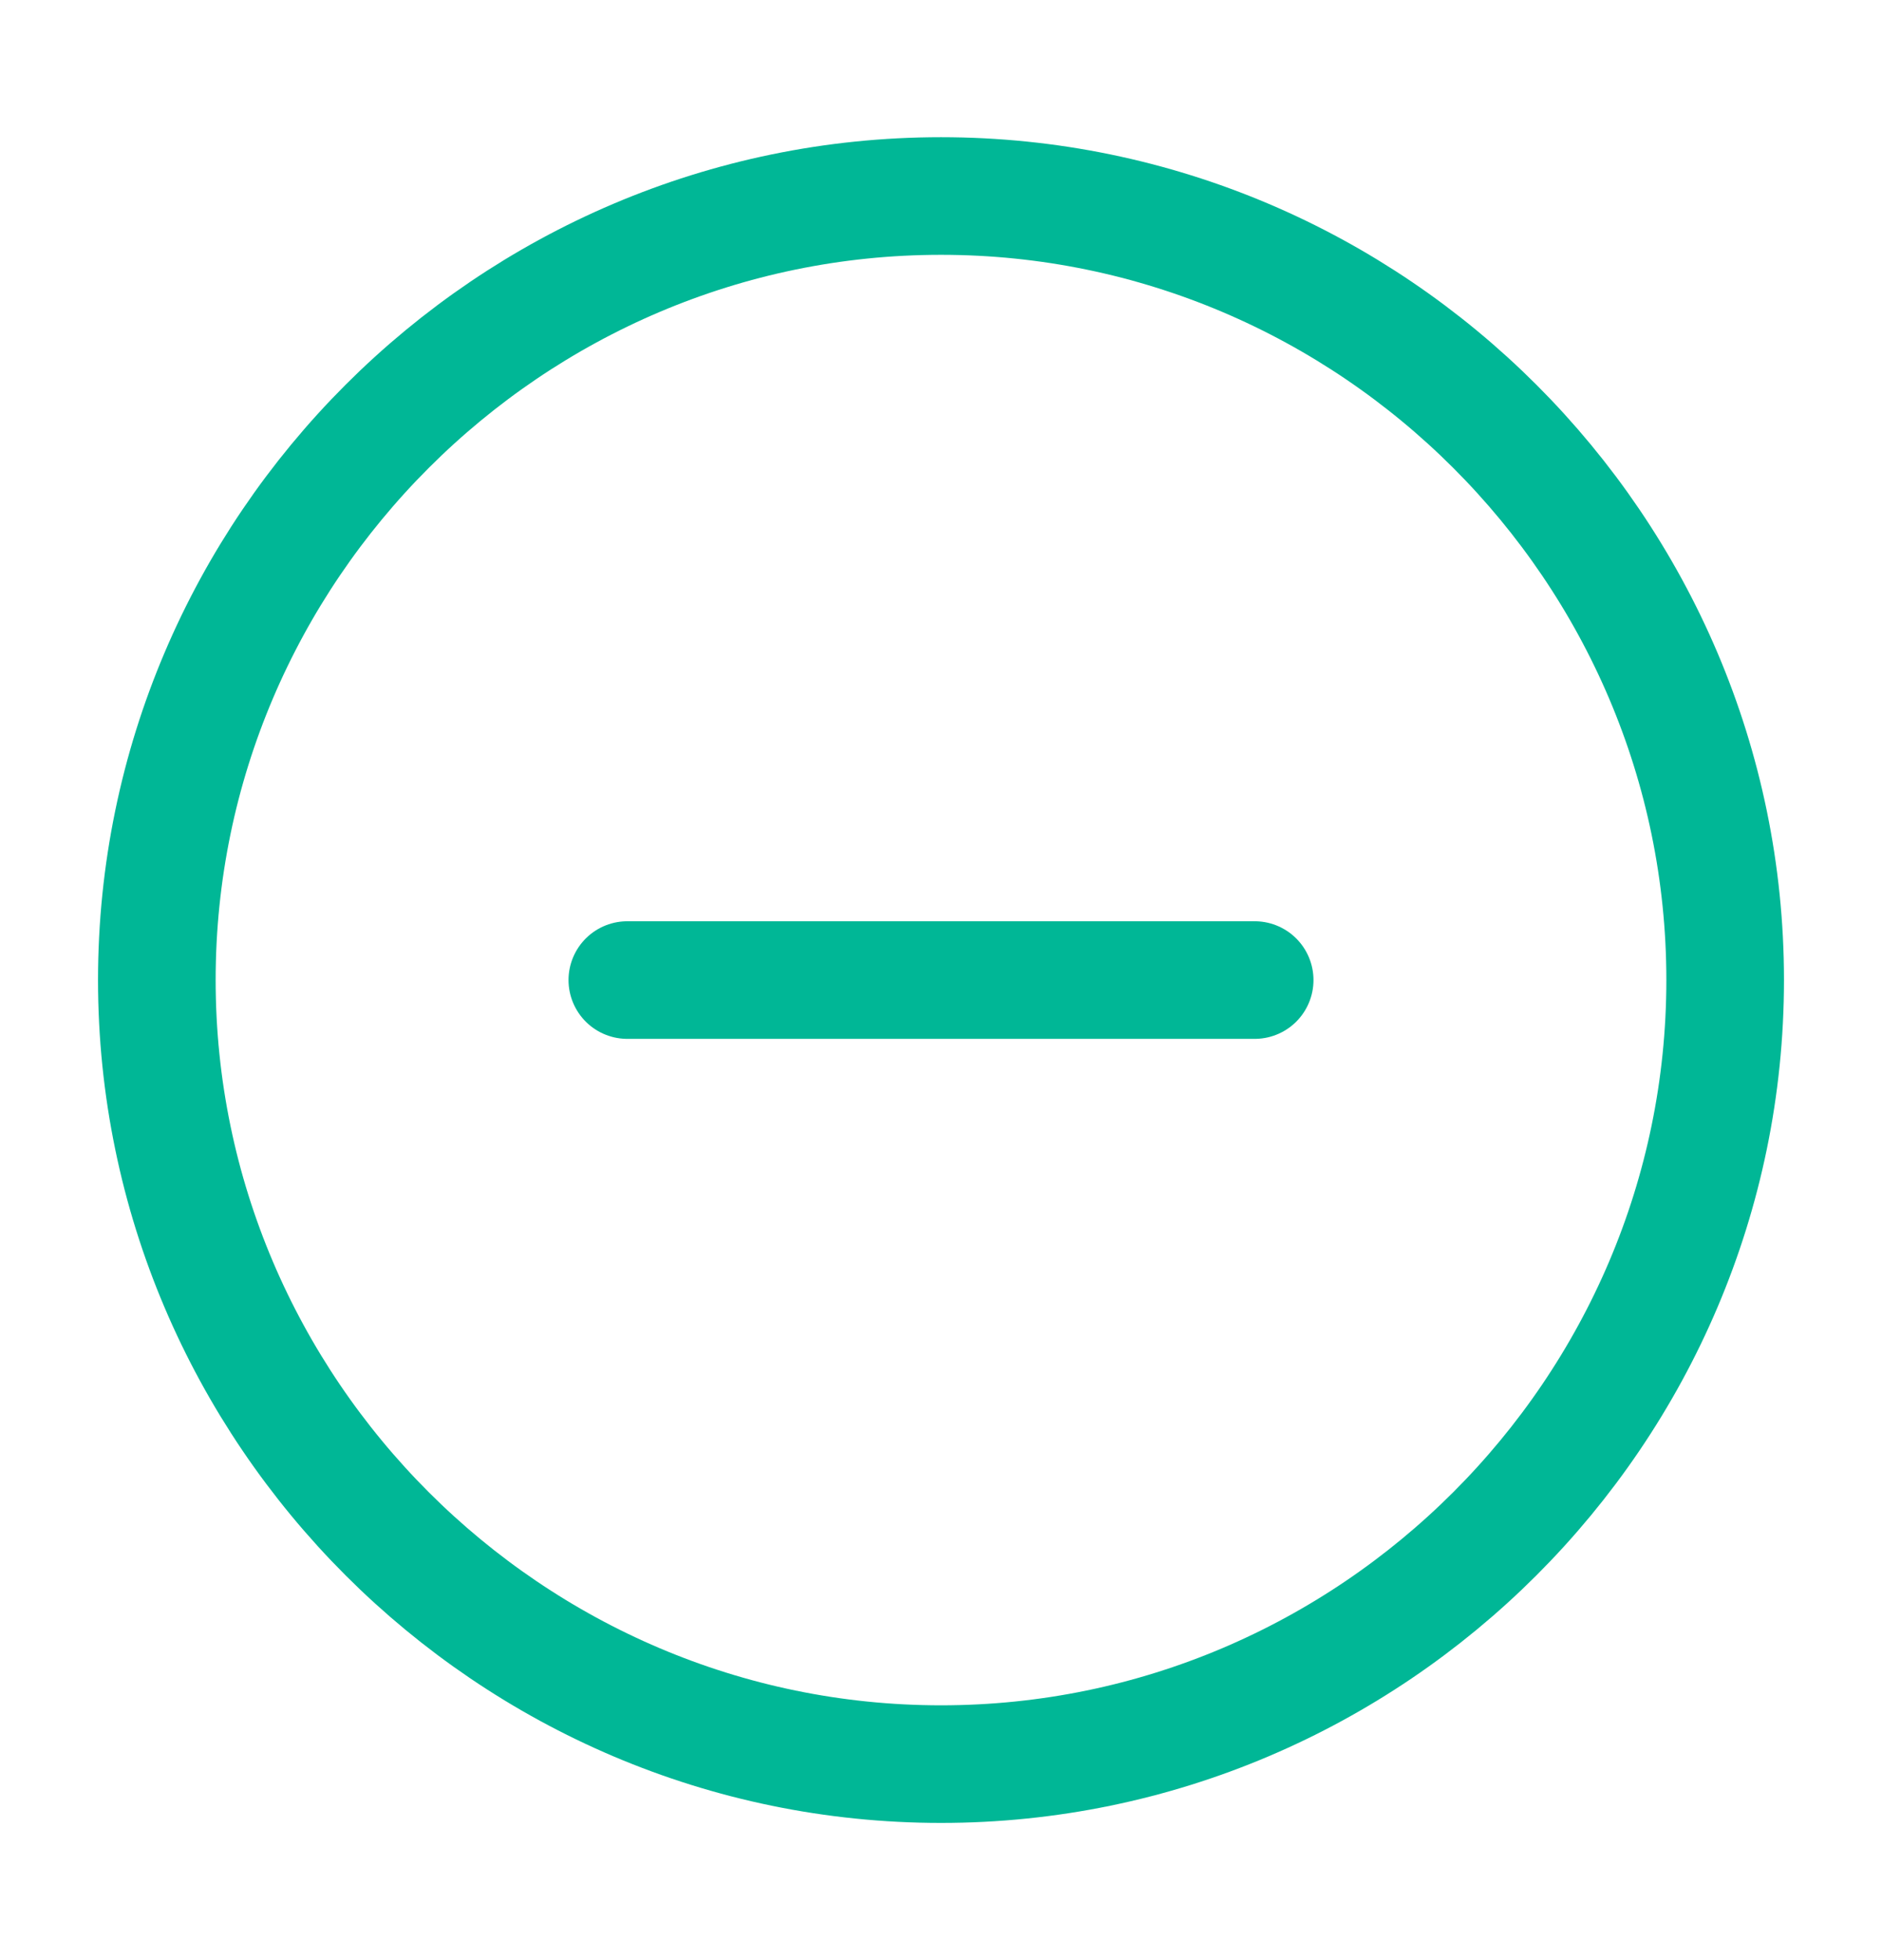 <svg xmlns="http://www.w3.org/2000/svg" width="24" height="25" viewBox="0 0 24 25" fill="none" data-locator-mouse-modifiers="alt+shift">
<path d="M12 22.5C17.5 22.5 22 18 22 12.5C22 7 17.5 2.5 12 2.5C6.5 2.5 2 7 2 12.5C2 18 6.5 22.5 12 22.5Z" stroke="#00B796" stroke-width="1.5" stroke-linecap="round" stroke-linejoin="round"/>
<path d="M8 12.5H16" stroke="#00B796" stroke-width="1.5" stroke-linecap="round" stroke-linejoin="round"/>

</svg>